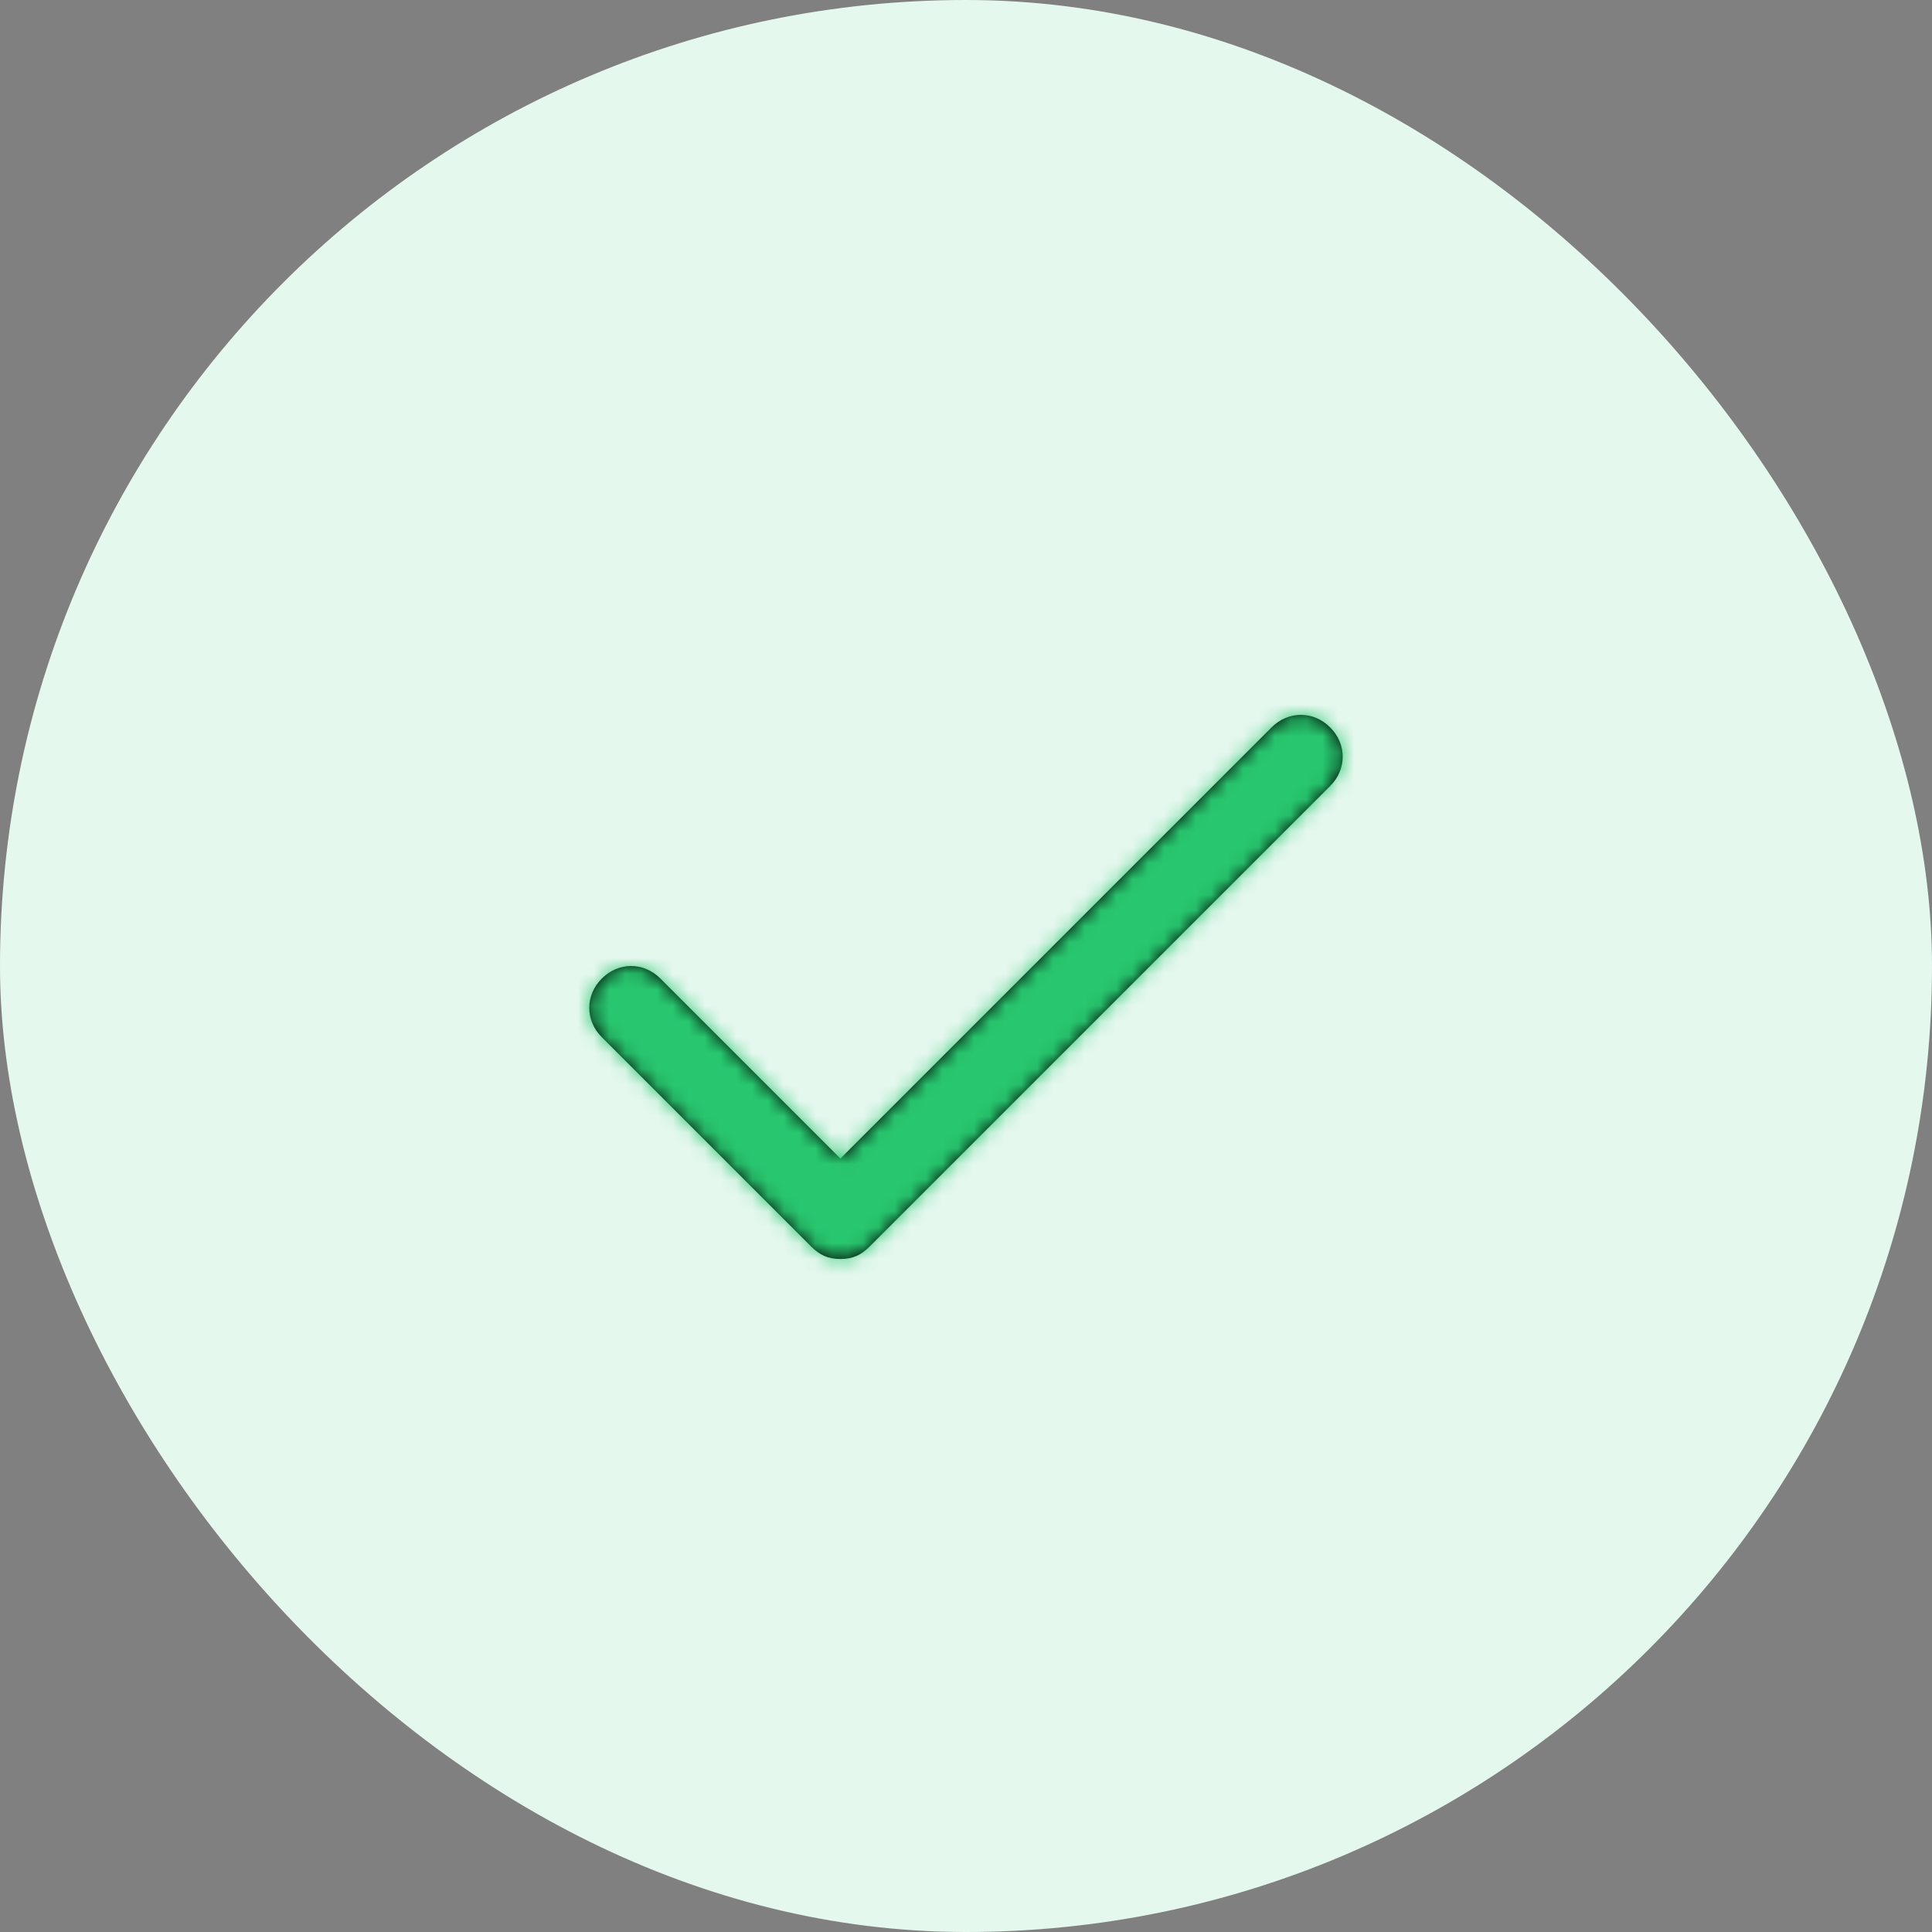 <svg width="122" height="122" viewBox="0 0 122 122" fill="none" xmlns="http://www.w3.org/2000/svg">
<rect x="0" y="0" width="122" height="122" fill="#808080" stroke="none"/>
<rect width="122" height="122" rx="61" fill="#E5F8EE"/>
<path d="M83.996 49.634L54.919 78.71C54.391 79.239 53.862 79.503 53.069 79.503C52.276 79.503 51.747 79.239 51.219 78.71L38.002 65.494C36.945 64.436 36.945 62.85 38.002 61.793C39.059 60.736 40.645 60.736 41.703 61.793L53.069 73.159L80.295 45.933C81.353 44.876 82.939 44.876 83.996 45.933C85.053 46.99 85.053 48.576 83.996 49.634Z" fill="black"/>
<mask id="mask0_731_4913" style="mask-type:alpha" maskUnits="userSpaceOnUse" x="37" y="45" width="48" height="35">
<path d="M83.996 49.634L54.919 78.71C54.391 79.239 53.862 79.503 53.069 79.503C52.276 79.503 51.747 79.239 51.219 78.71L38.002 65.494C36.945 64.436 36.945 62.85 38.002 61.793C39.059 60.736 40.645 60.736 41.703 61.793L53.069 73.159L80.295 45.933C81.353 44.876 82.939 44.876 83.996 45.933C85.053 46.99 85.053 48.576 83.996 49.634Z" fill="white"/>
</mask>
<g mask="url(#mask0_731_4913)">
<rect x="29.279" y="29.28" width="63.44" height="63.44" fill="#28C76F"/>
</g>
</svg>
